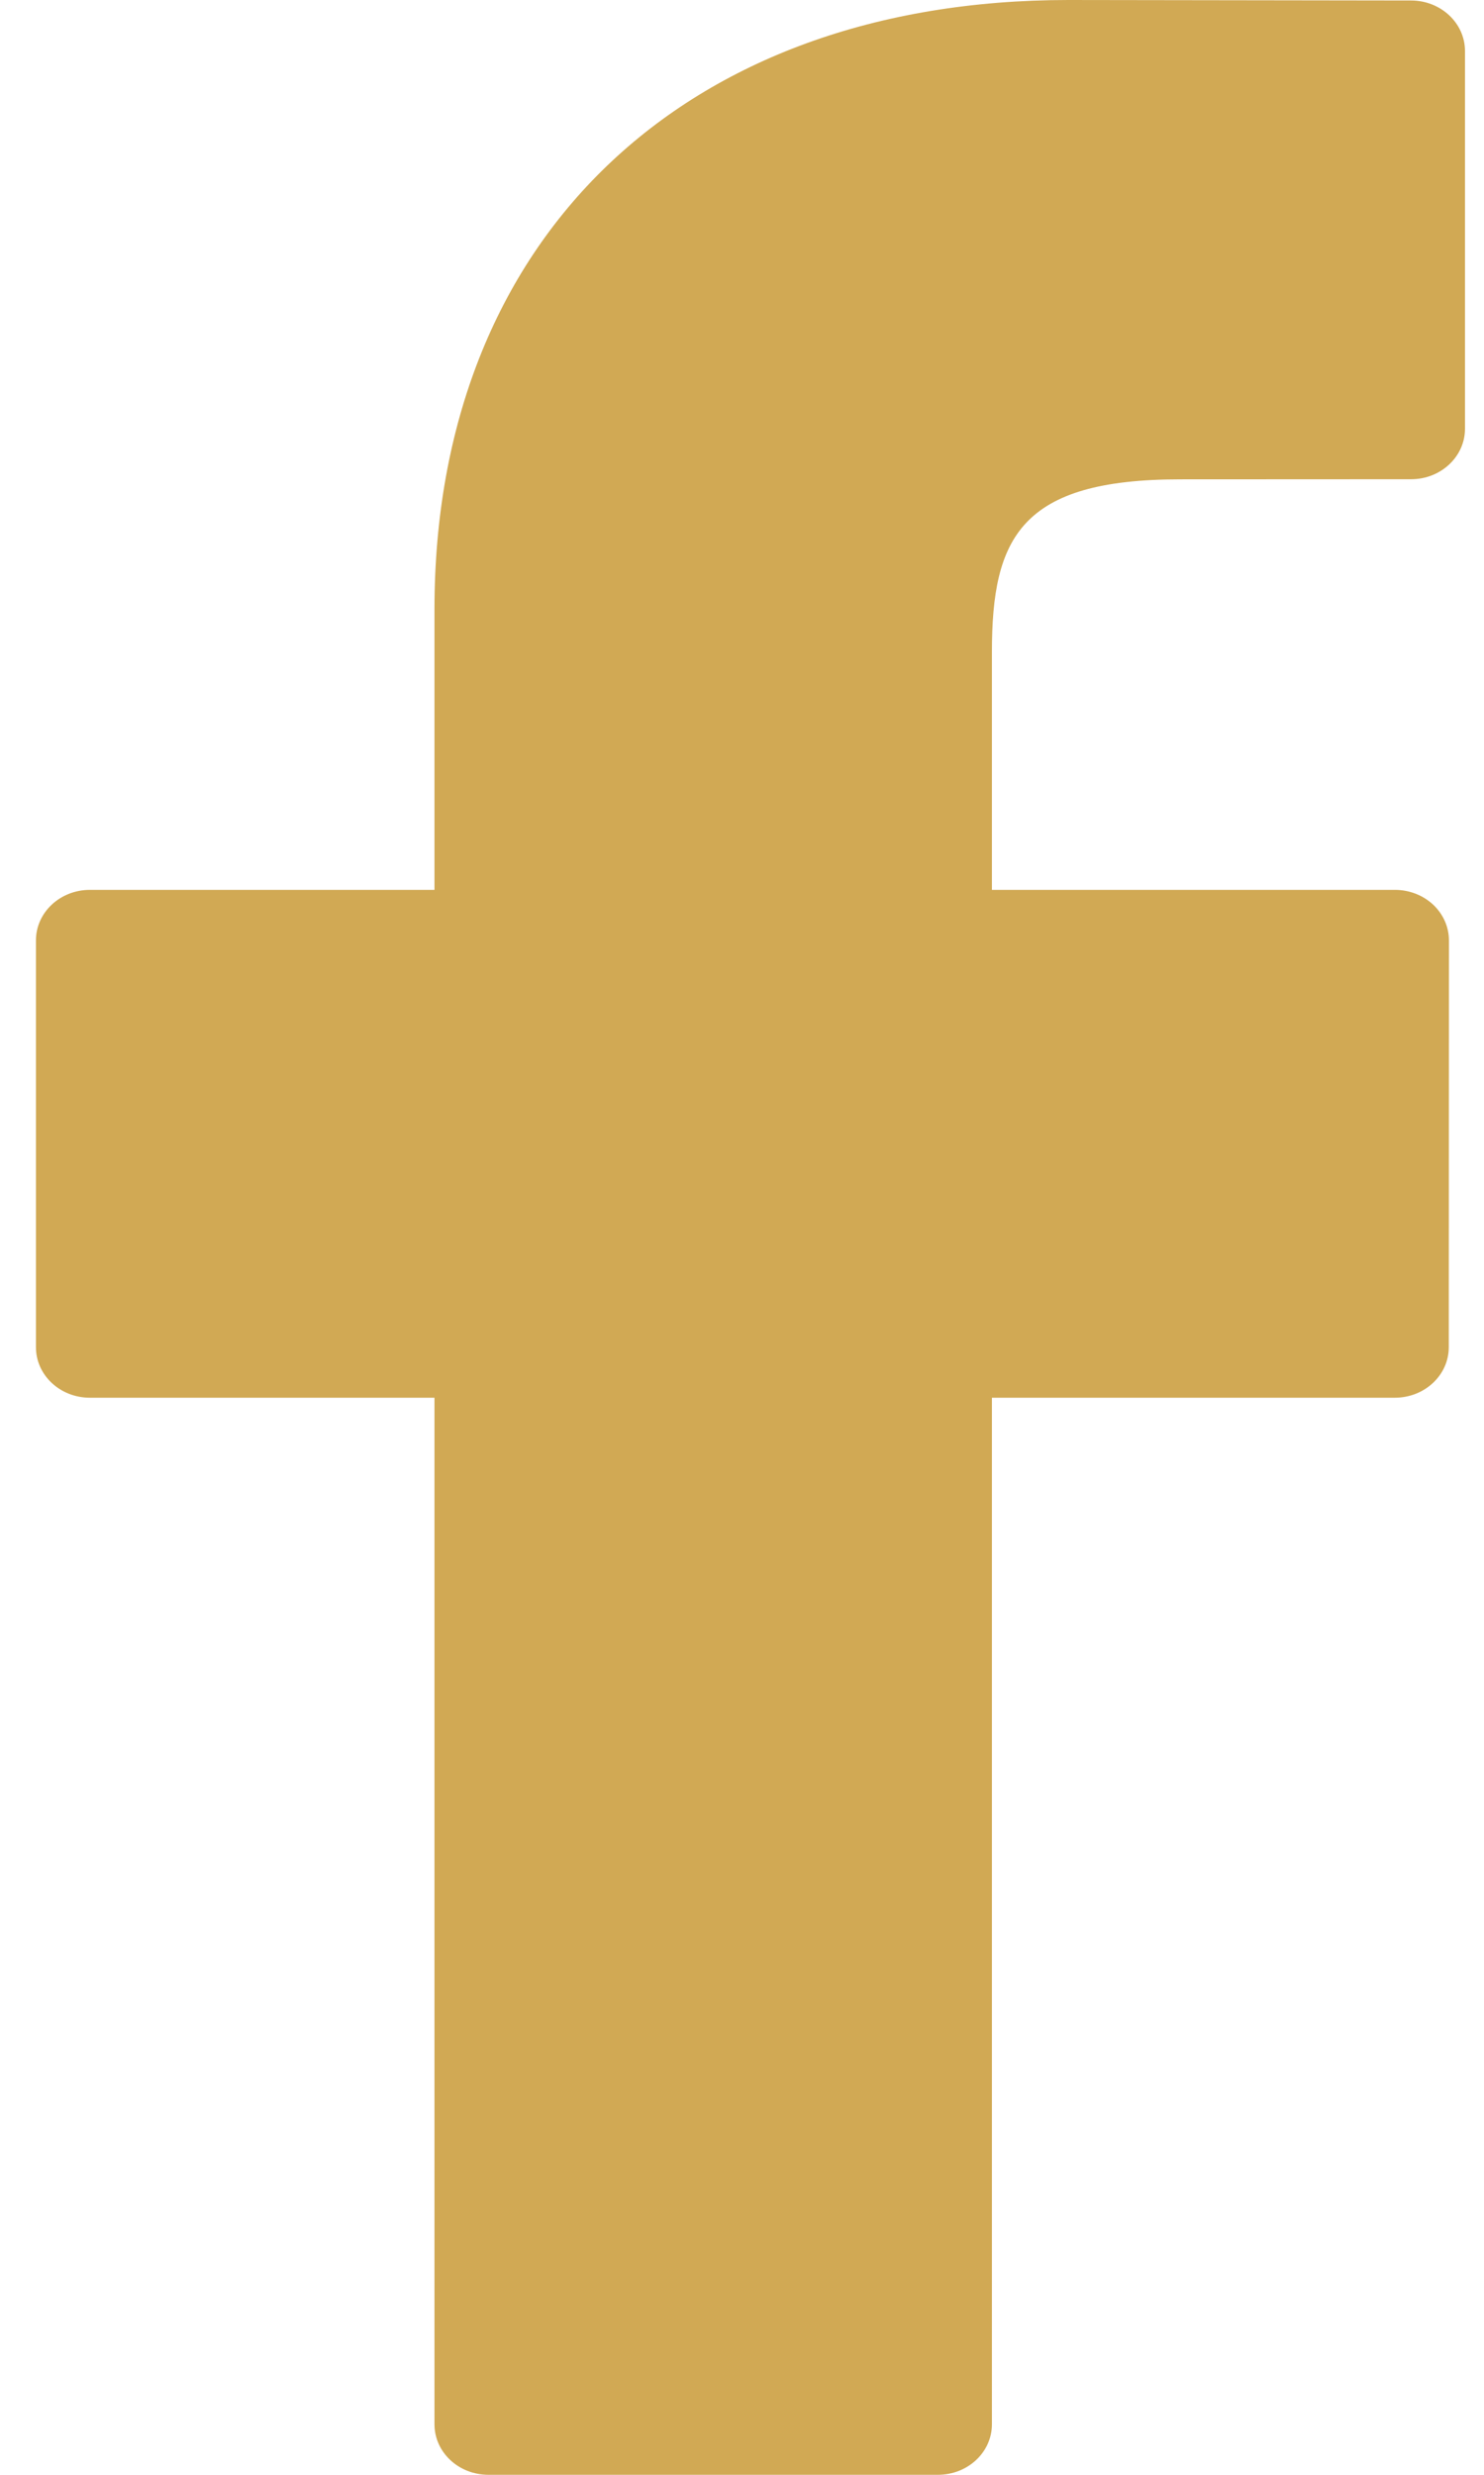 <svg width="27" height="45" viewBox="0 0 27 45" fill="none" xmlns="http://www.w3.org/2000/svg">
<path d="M25.675 0.009L19.439 0C12.432 0 7.905 4.347 7.905 11.075V16.181H1.634C1.093 16.181 0.654 16.592 0.654 17.099V24.497C0.654 25.004 1.093 25.415 1.634 25.415H7.905V44.082C7.905 44.589 8.343 45 8.885 45H17.066C17.608 45 18.047 44.589 18.047 44.082V25.415H25.378C25.92 25.415 26.359 25.004 26.359 24.497L26.362 17.099C26.362 16.855 26.258 16.622 26.075 16.45C25.891 16.278 25.641 16.181 25.381 16.181H18.047V11.852C18.047 9.772 18.576 8.716 21.473 8.716L25.674 8.714C26.215 8.714 26.654 8.303 26.654 7.797V0.927C26.654 0.421 26.215 0.01 25.675 0.009Z" fill="#D1A954"/>
</svg>
